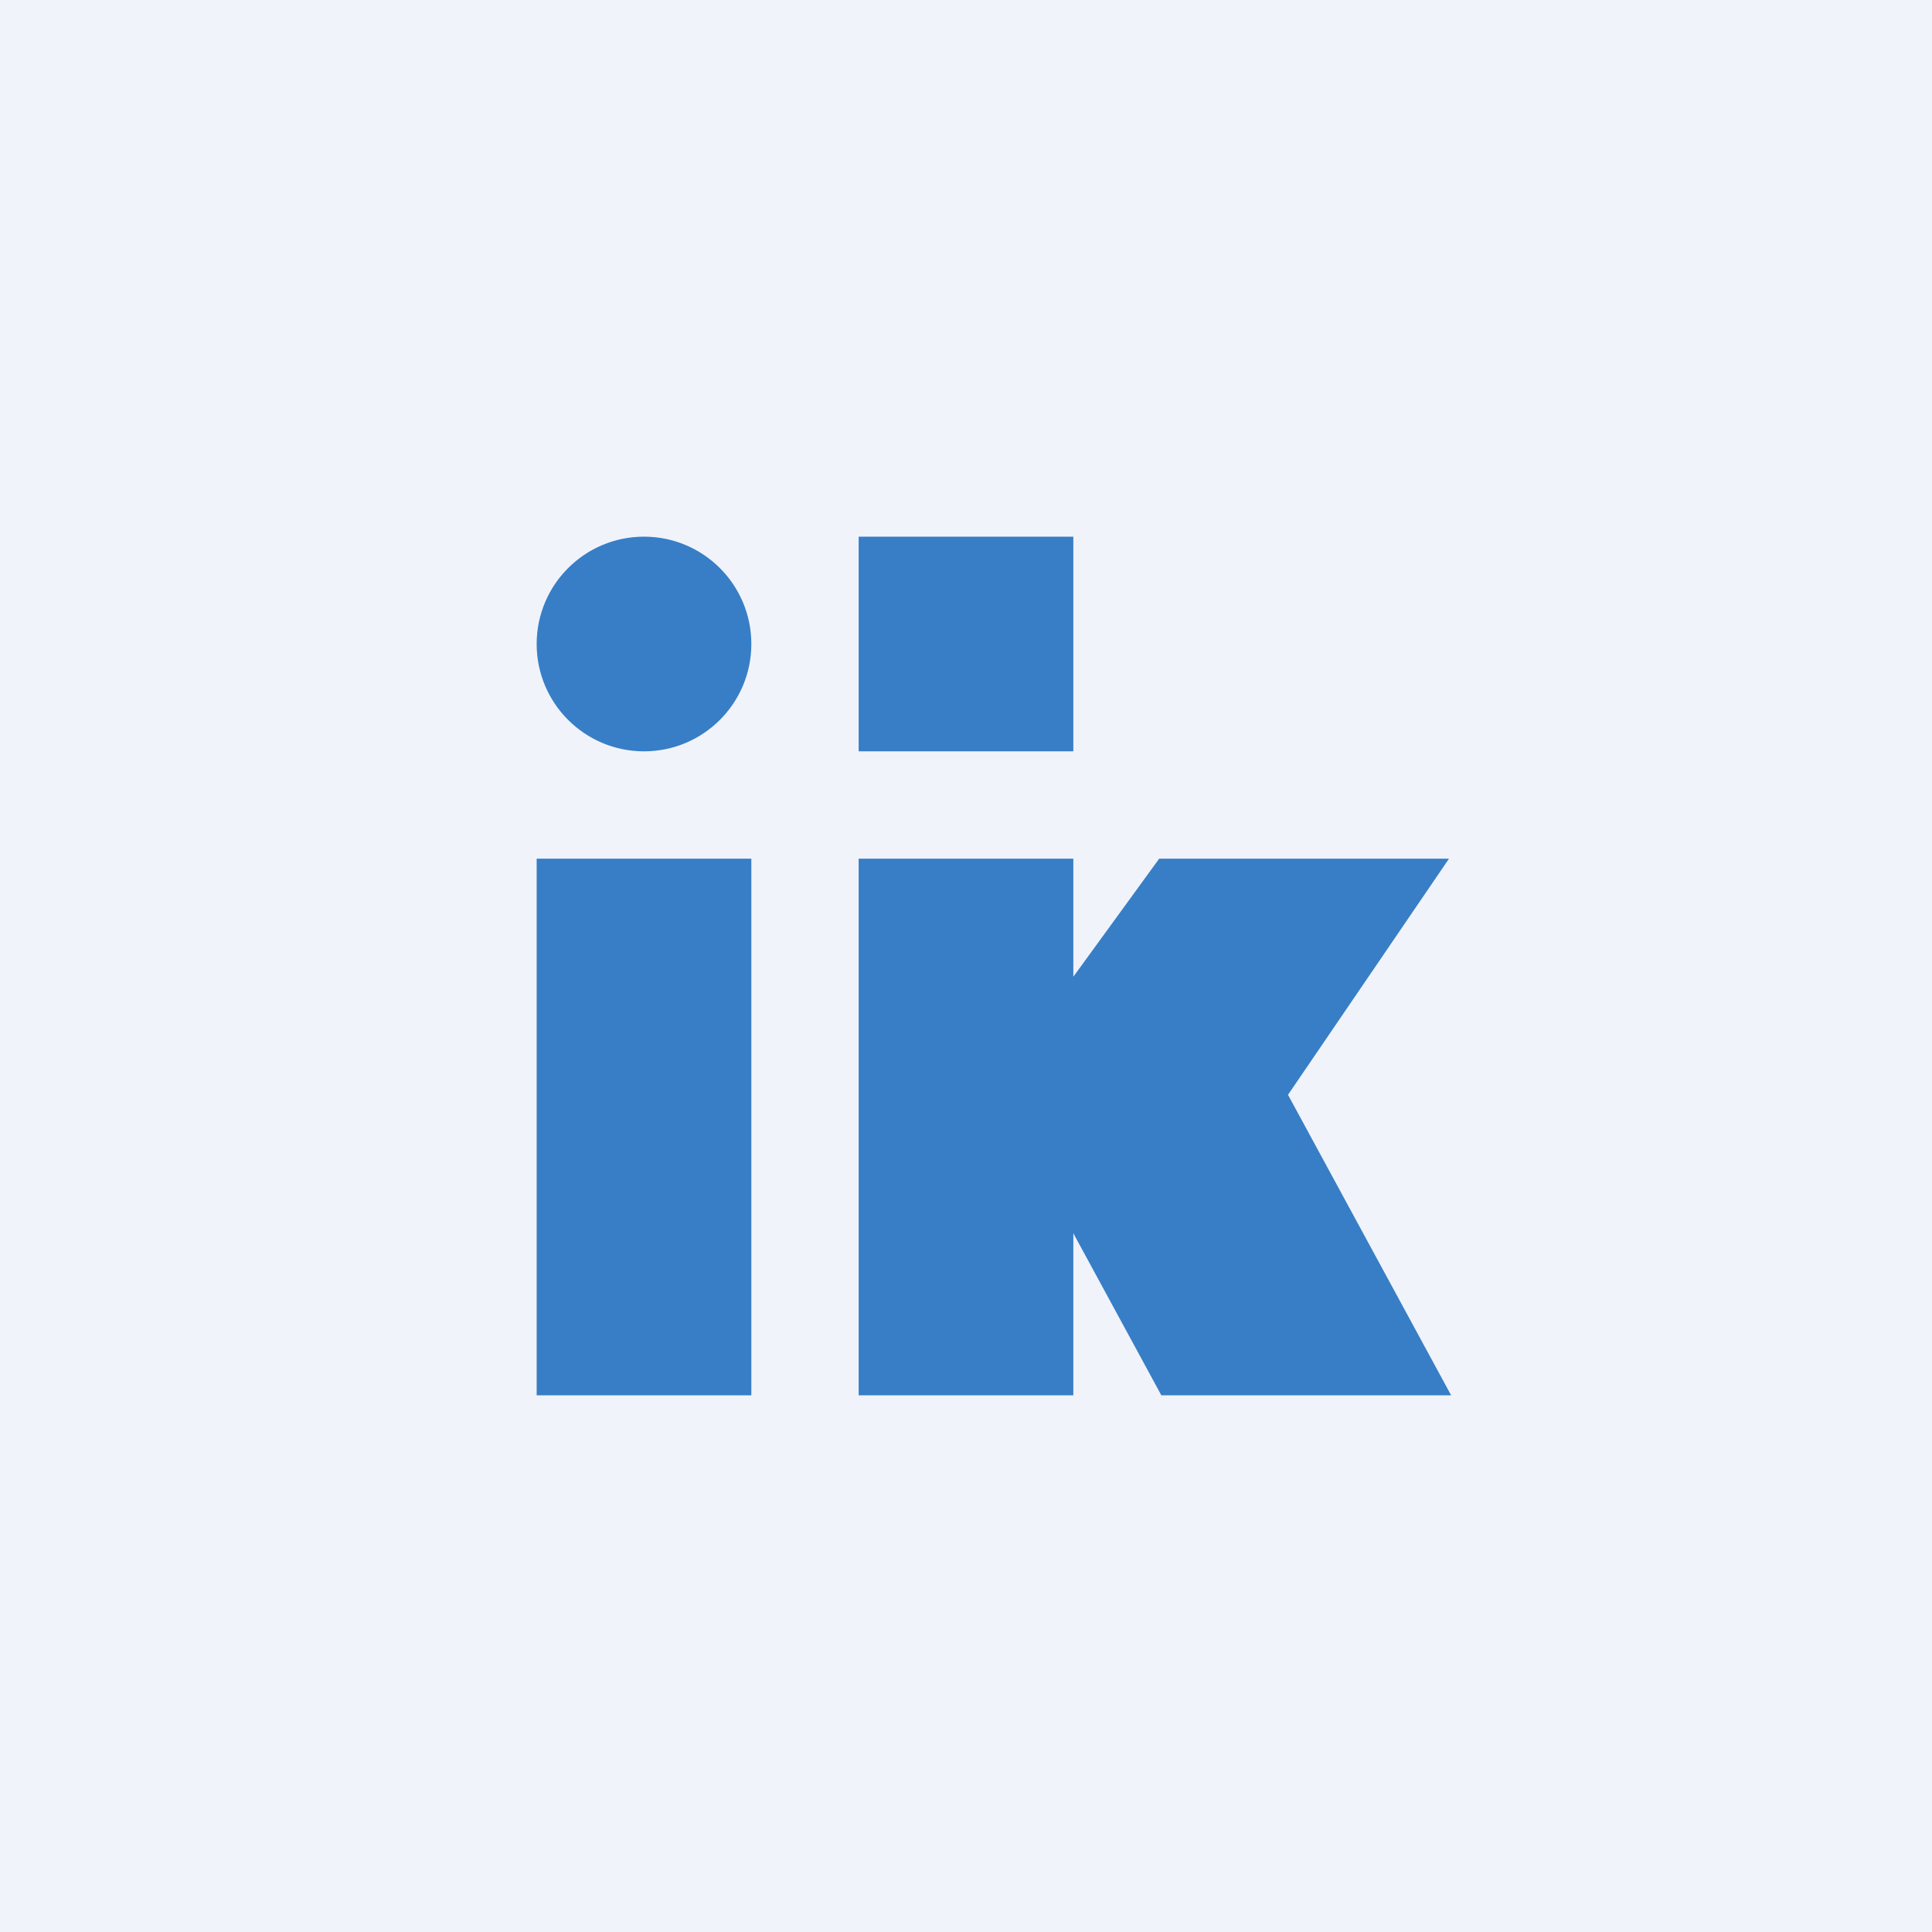 <!-- by TradingView --><svg width="18" height="18" viewBox="0 0 18 18" xmlns="http://www.w3.org/2000/svg"><path fill="#F0F3FA" d="M0 0h18v18H0z"/><circle cx="6" cy="6" r="1" fill="#377EC6"/><path fill="#377EC6" d="M8 5h2v2H8zM8 8h2v1.1l.8-1.1h2.7L12 10.2l1.52 2.8h-2.7L10 11.49V13H8V8ZM5 8h2v5H5z"/></svg>